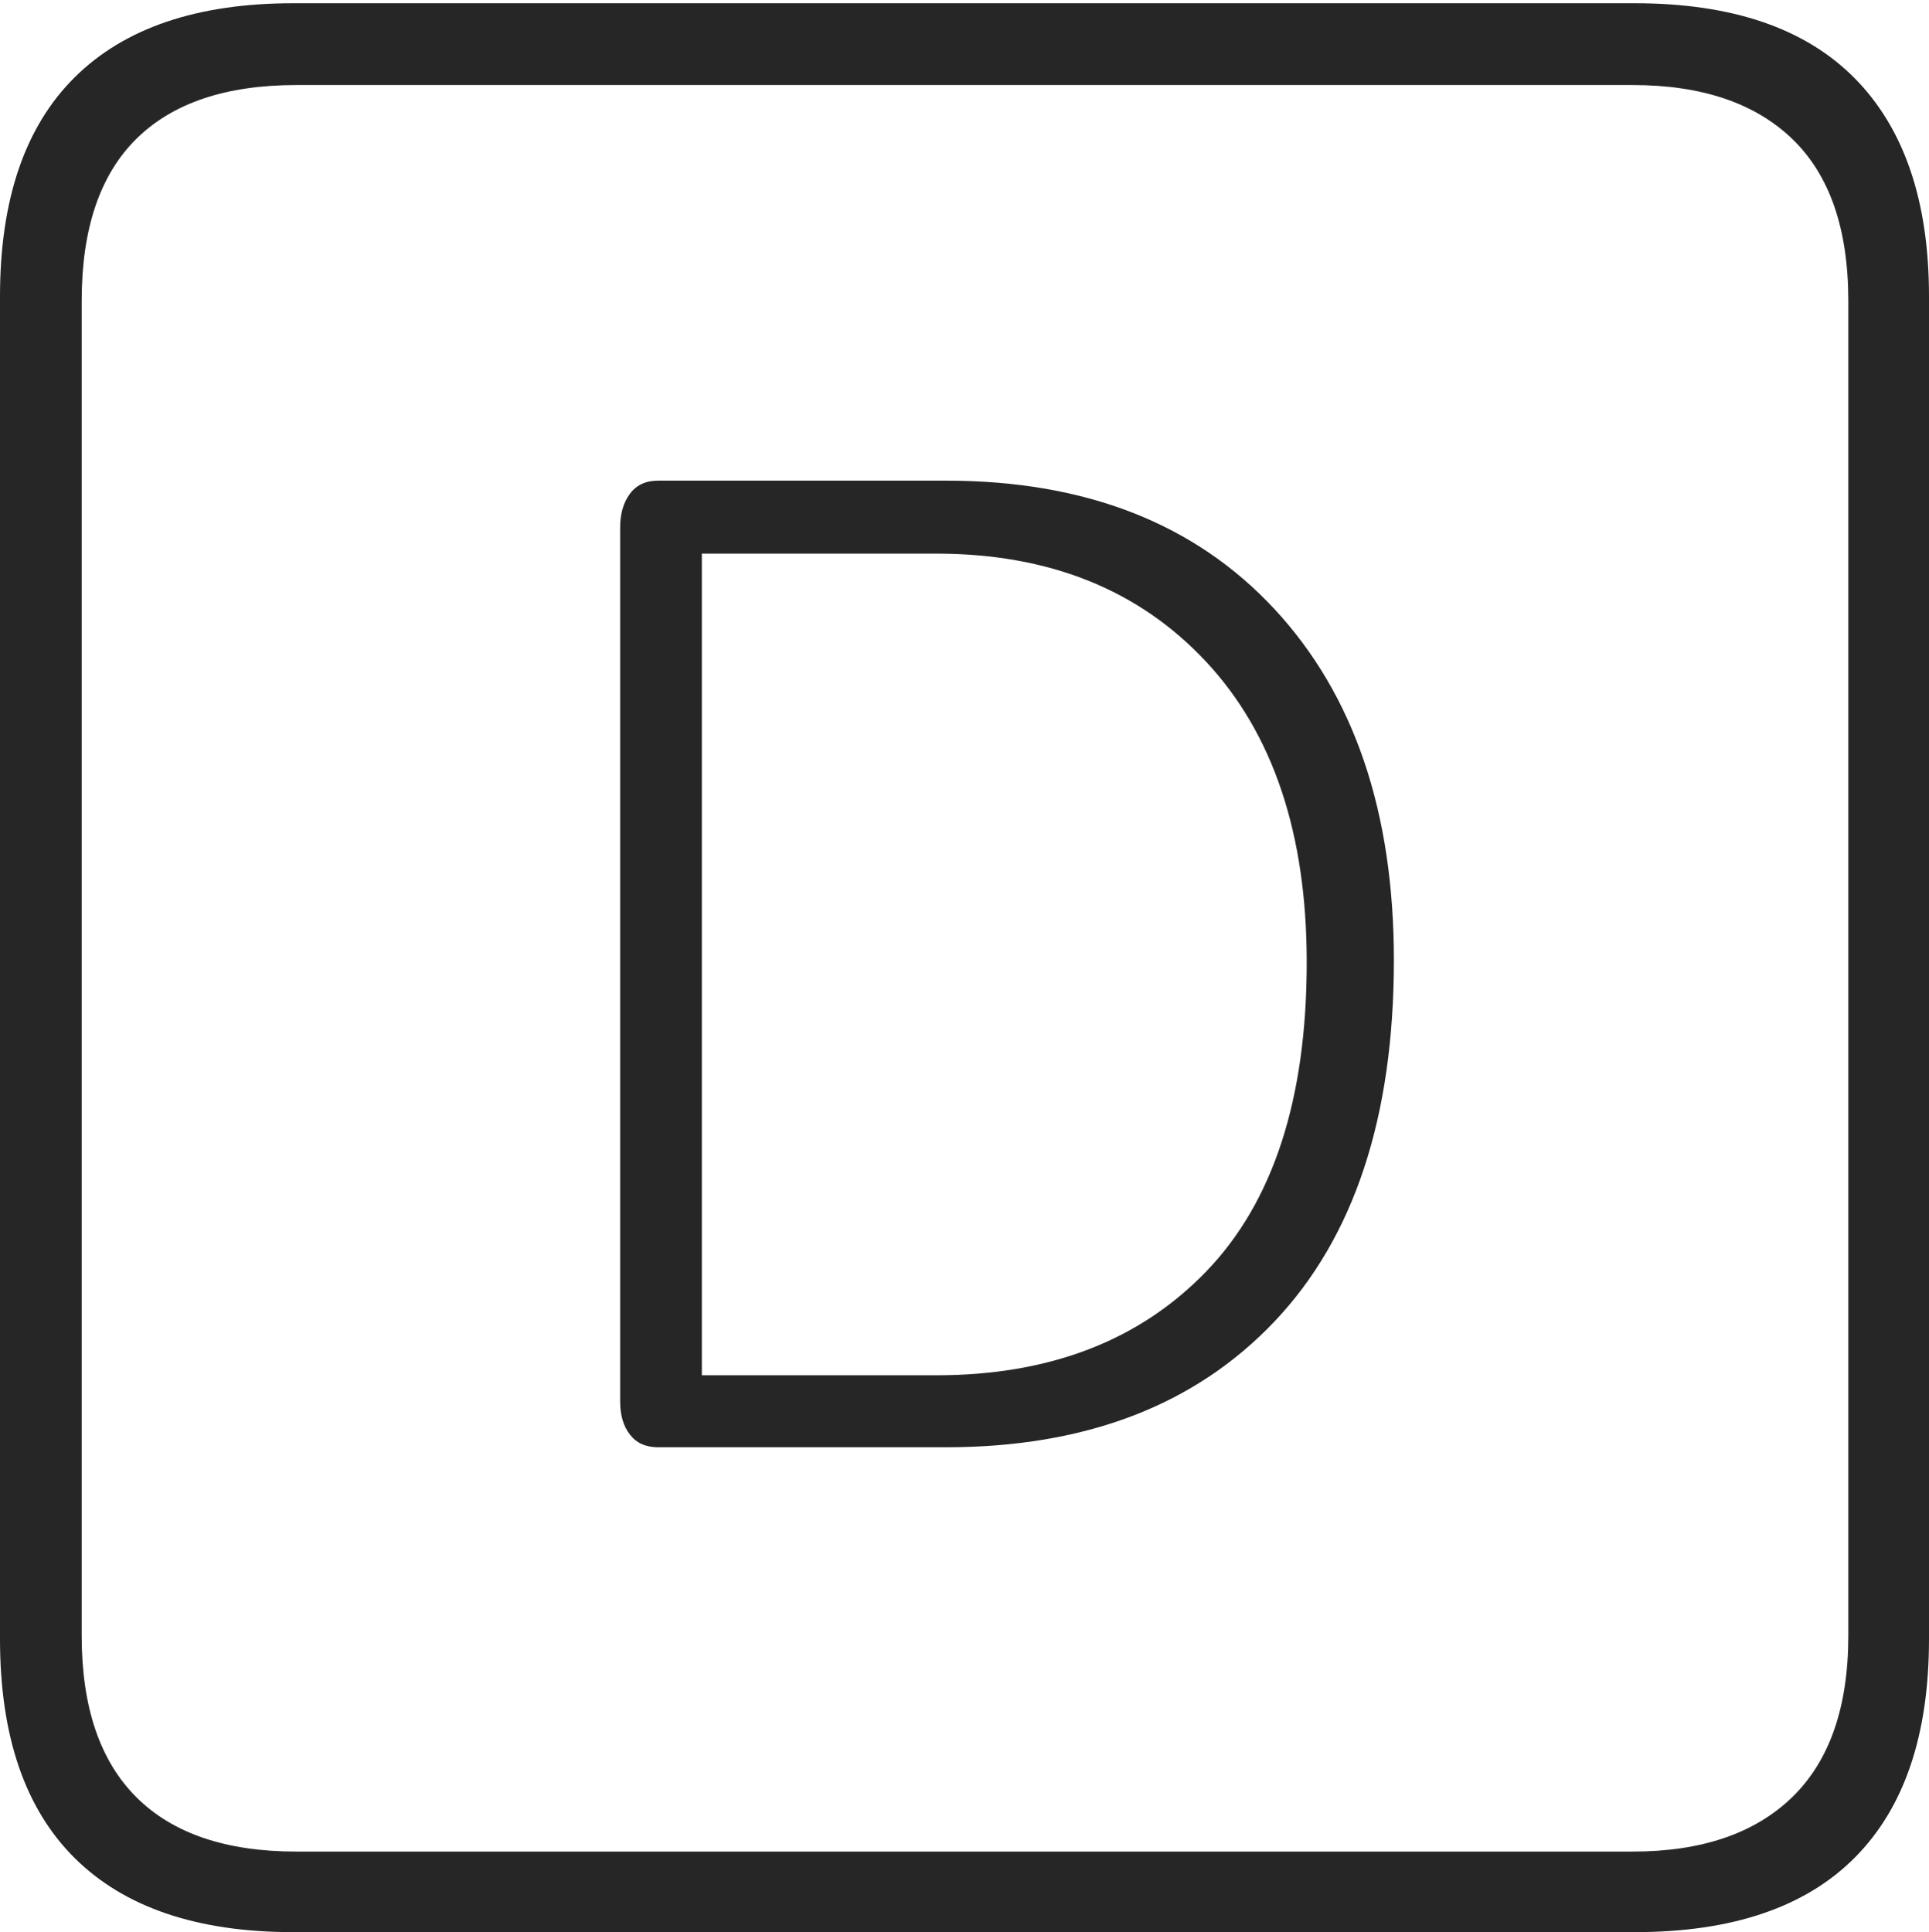<?xml version="1.0" encoding="UTF-8"?>
<!--Generator: Apple Native CoreSVG 175-->
<!DOCTYPE svg
PUBLIC "-//W3C//DTD SVG 1.1//EN"
       "http://www.w3.org/Graphics/SVG/1.1/DTD/svg11.dtd">
<svg version="1.1" xmlns="http://www.w3.org/2000/svg" xmlns:xlink="http://www.w3.org/1999/xlink" width="17.285" height="17.314">
 <g>
  <rect height="17.314" opacity="0" width="17.285" x="0" y="0"/>
  <path d="M2.627 17.314L14.648 17.314Q15.957 17.314 16.621 16.645Q17.285 15.977 17.285 14.688L17.285 2.656Q17.285 1.377 16.621 0.703Q15.957 0.029 14.648 0.029L2.627 0.029Q1.338 0.029 0.669 0.693Q0 1.357 0 2.656L0 14.688Q0 15.986 0.669 16.65Q1.338 17.314 2.627 17.314ZM2.656 16.592Q1.709 16.592 1.221 16.104Q0.732 15.615 0.732 14.658L0.732 2.695Q0.732 1.729 1.221 1.245Q1.709 0.762 2.656 0.762L14.629 0.762Q15.557 0.762 16.06 1.245Q16.562 1.729 16.562 2.695L16.562 14.658Q16.562 15.615 16.06 16.104Q15.557 16.592 14.629 16.592ZM5.898 12.969L8.477 12.969Q10.352 12.969 11.421 11.841Q12.49 10.713 12.49 8.604Q12.49 6.611 11.421 5.459Q10.352 4.307 8.477 4.307L5.898 4.307Q5.732 4.307 5.645 4.424Q5.557 4.541 5.557 4.727L5.557 12.559Q5.557 12.744 5.645 12.856Q5.732 12.969 5.898 12.969ZM6.289 12.324L6.289 4.961L8.389 4.961Q9.902 4.961 10.806 5.928Q11.709 6.895 11.709 8.623Q11.709 10.459 10.81 11.392Q9.912 12.324 8.389 12.324Z" fill="rgba(0,0,0,0.85)"/>
 </g>
</svg>
